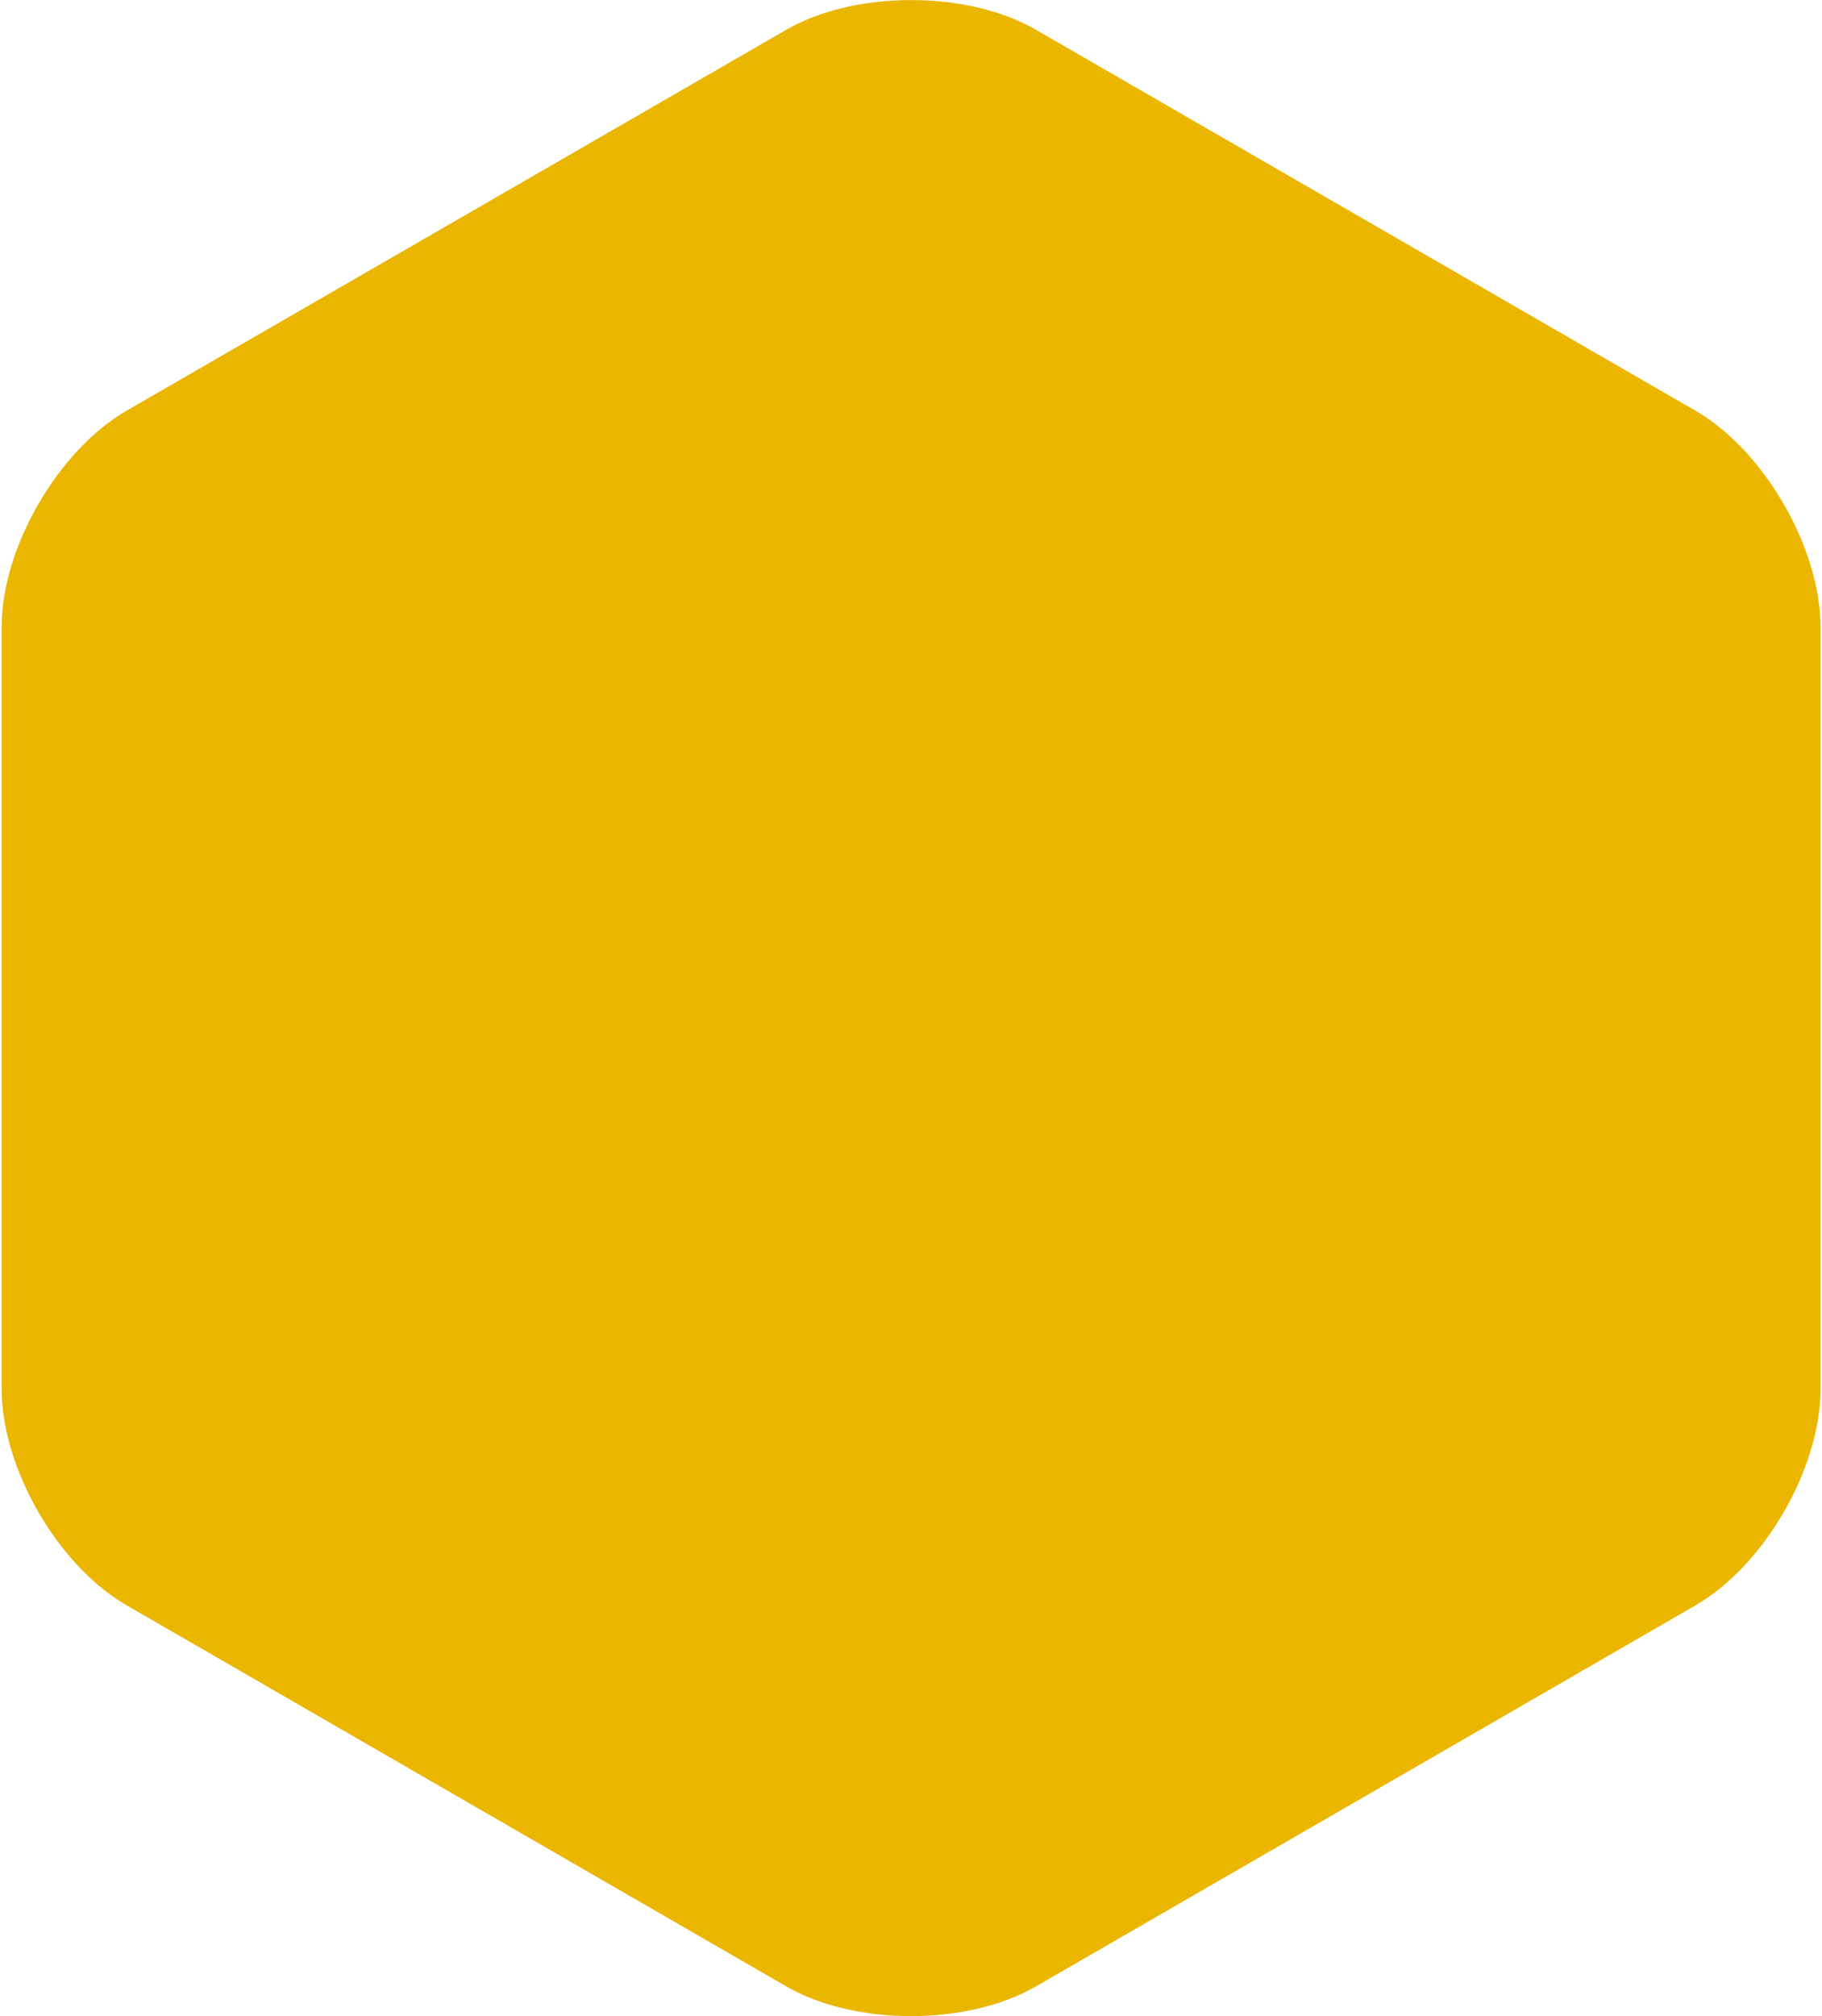 <svg width="886" height="980" viewBox="0 0 886 980" fill="none" xmlns="http://www.w3.org/2000/svg">
<path d="M824.4 199.6L503.8 14.5C470.4 -4.8 415.7 -4.8 382.3 14.5L61.6 199.6C28.2 218.9 0.8 266.2 0.8 304.8V675.1C0.8 713.7 28.1 761 61.6 780.3L382.3 965.5C415.7 984.8 470.4 984.8 503.8 965.5L824.5 780.3C857.9 761 885.3 713.7 885.3 675.1V304.8C885.2 266.3 857.9 218.9 824.4 199.6Z" fill="#EAB600"/>
</svg>
